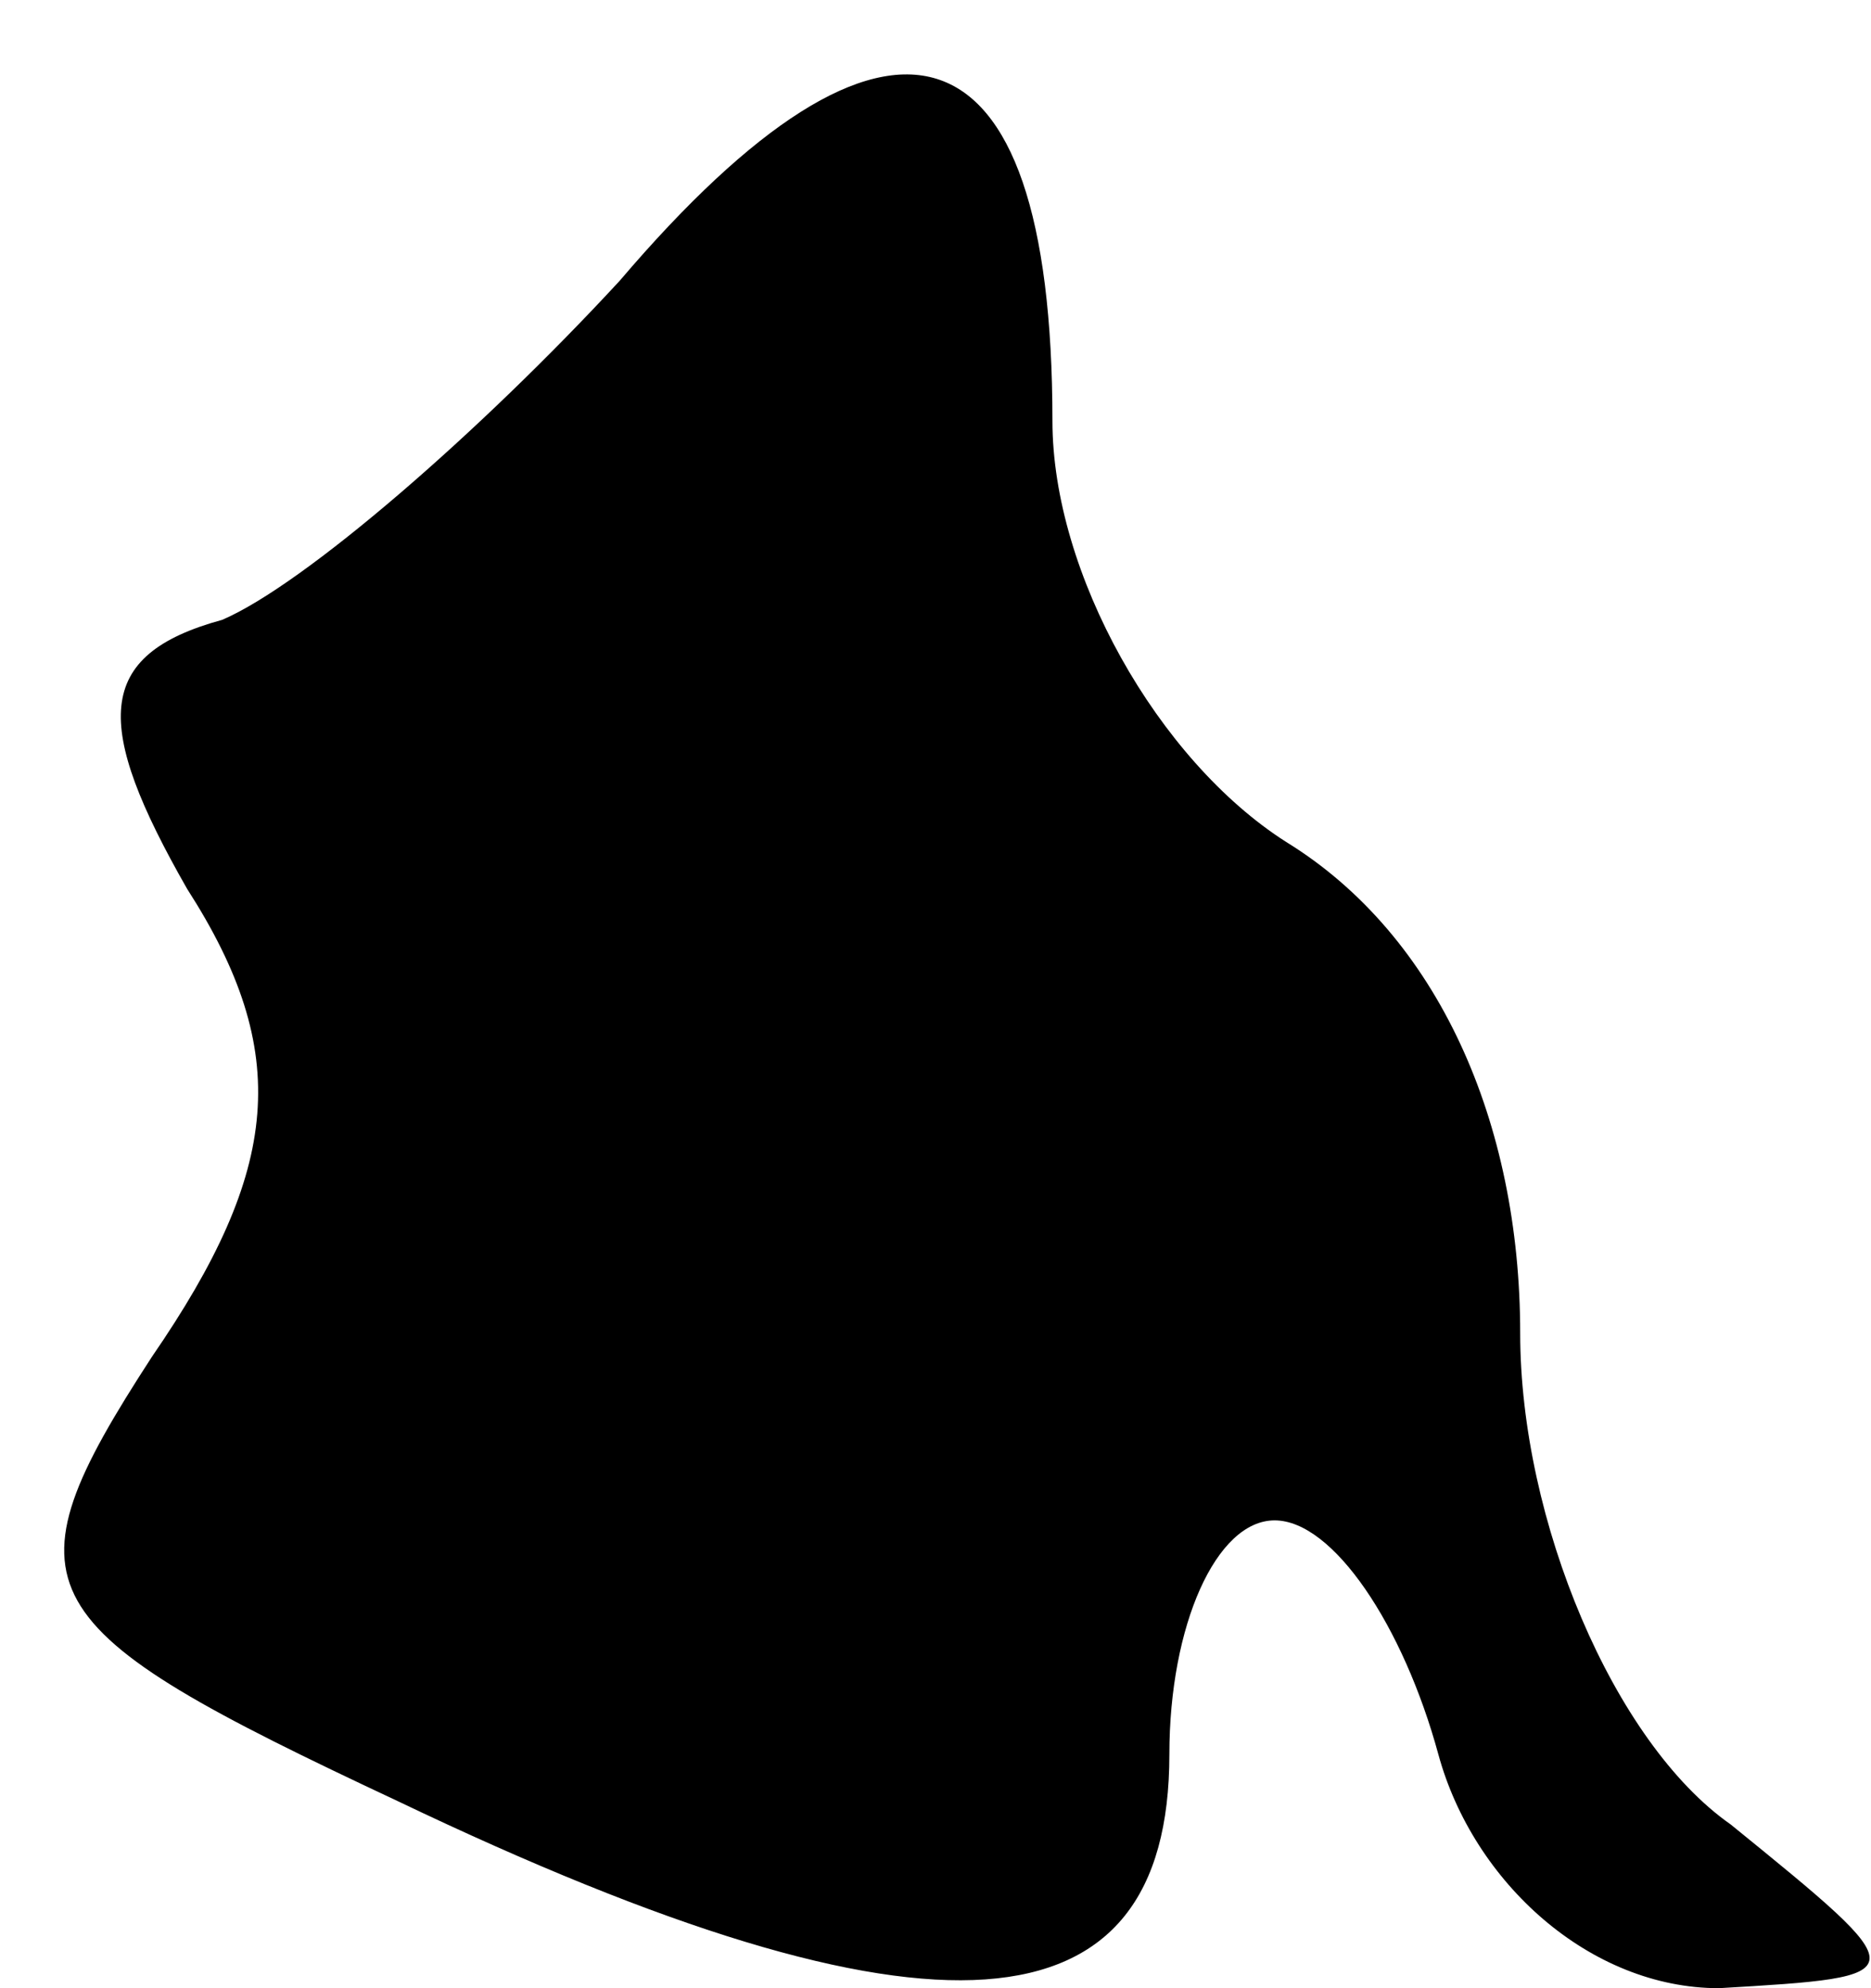 <?xml version="1.0" standalone="no"?>
<!DOCTYPE svg PUBLIC "-//W3C//DTD SVG 20010904//EN"
 "http://www.w3.org/TR/2001/REC-SVG-20010904/DTD/svg10.dtd">
<svg version="1.0" xmlns="http://www.w3.org/2000/svg"
 width="16pt" height="17pt" viewBox="0 0 16 17"
 preserveAspectRatio="xMidYMid meet">
<g transform="translate(0,17) scale(0.1,-0.1)"
fill="#000000" stroke="none">
<path fill="#000000" stroke="none" d="M53 146 c-12 -13 -27 -26 -34 -29 -11
-3 -11 -9 -3 -23 9 -14 8 -24 -3 -40 -13 -20 -11 -23 21 -38 46 -22 66 -20 66
4 0 11 4 20 9 20 5 0 11 -9 14 -20 3 -11 13 -20 24 -20 17 1 17 1 1 14 -10 7
-18 26 -18 42 0 18 -7 34 -20 42 -11 7 -20 23 -20 36 0 35 -14 39 -37 12z"/>
</g>
</svg>
